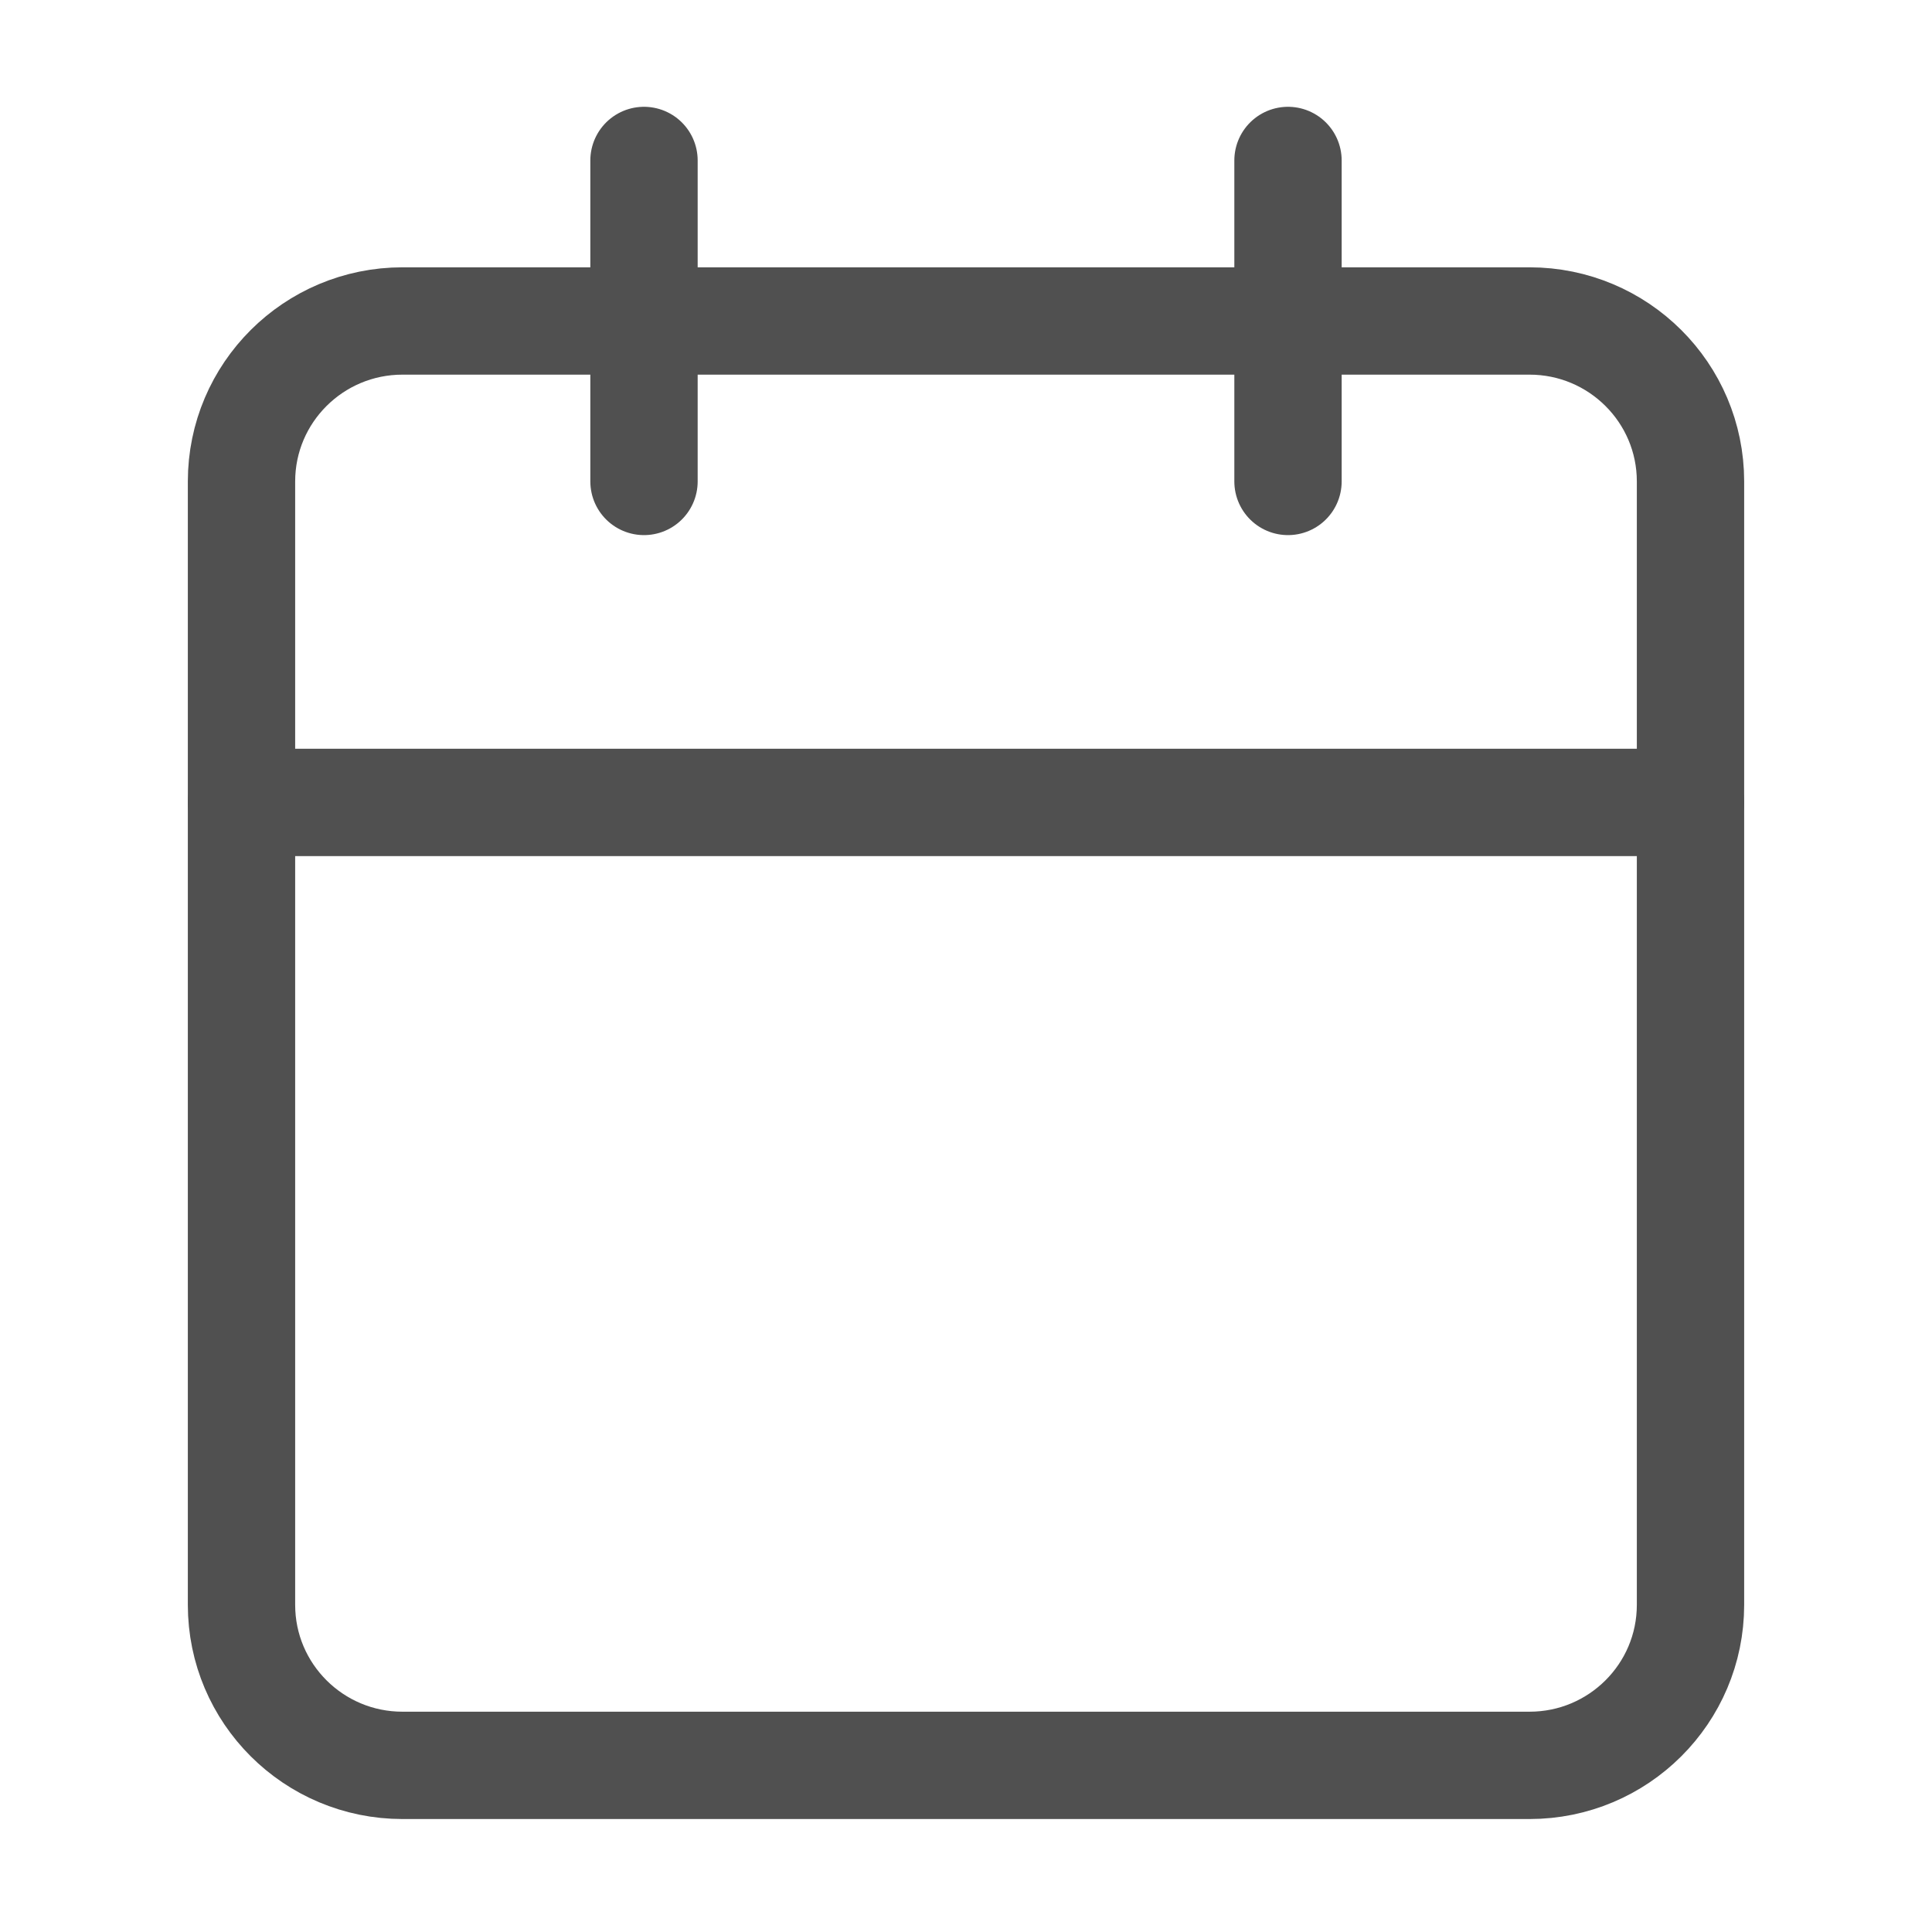 <svg width="36" height="36" viewBox="0 0 36 36" fill="none" xmlns="http://www.w3.org/2000/svg">
<path d="M28.5 5.981H7.5C5.843 5.981 4.5 7.32 4.5 8.971V29.904C4.5 31.556 5.843 32.895 7.5 32.895H28.5C30.157 32.895 31.5 31.556 31.5 29.904V8.971C31.5 7.32 30.157 5.981 28.5 5.981Z" stroke="#505050" stroke-width="2" stroke-linecap="round" stroke-linejoin="round"/>
<path d="M24 2.99V8.971" stroke="#505050" stroke-width="2" stroke-linecap="round" stroke-linejoin="round"/>
<path d="M12 2.99V8.971" stroke="#505050" stroke-width="2" stroke-linecap="round" stroke-linejoin="round"/>
<path d="M4.5 14.952H31.5" stroke="#505050" stroke-width="2" stroke-linecap="round" stroke-linejoin="round"/>
</svg>
